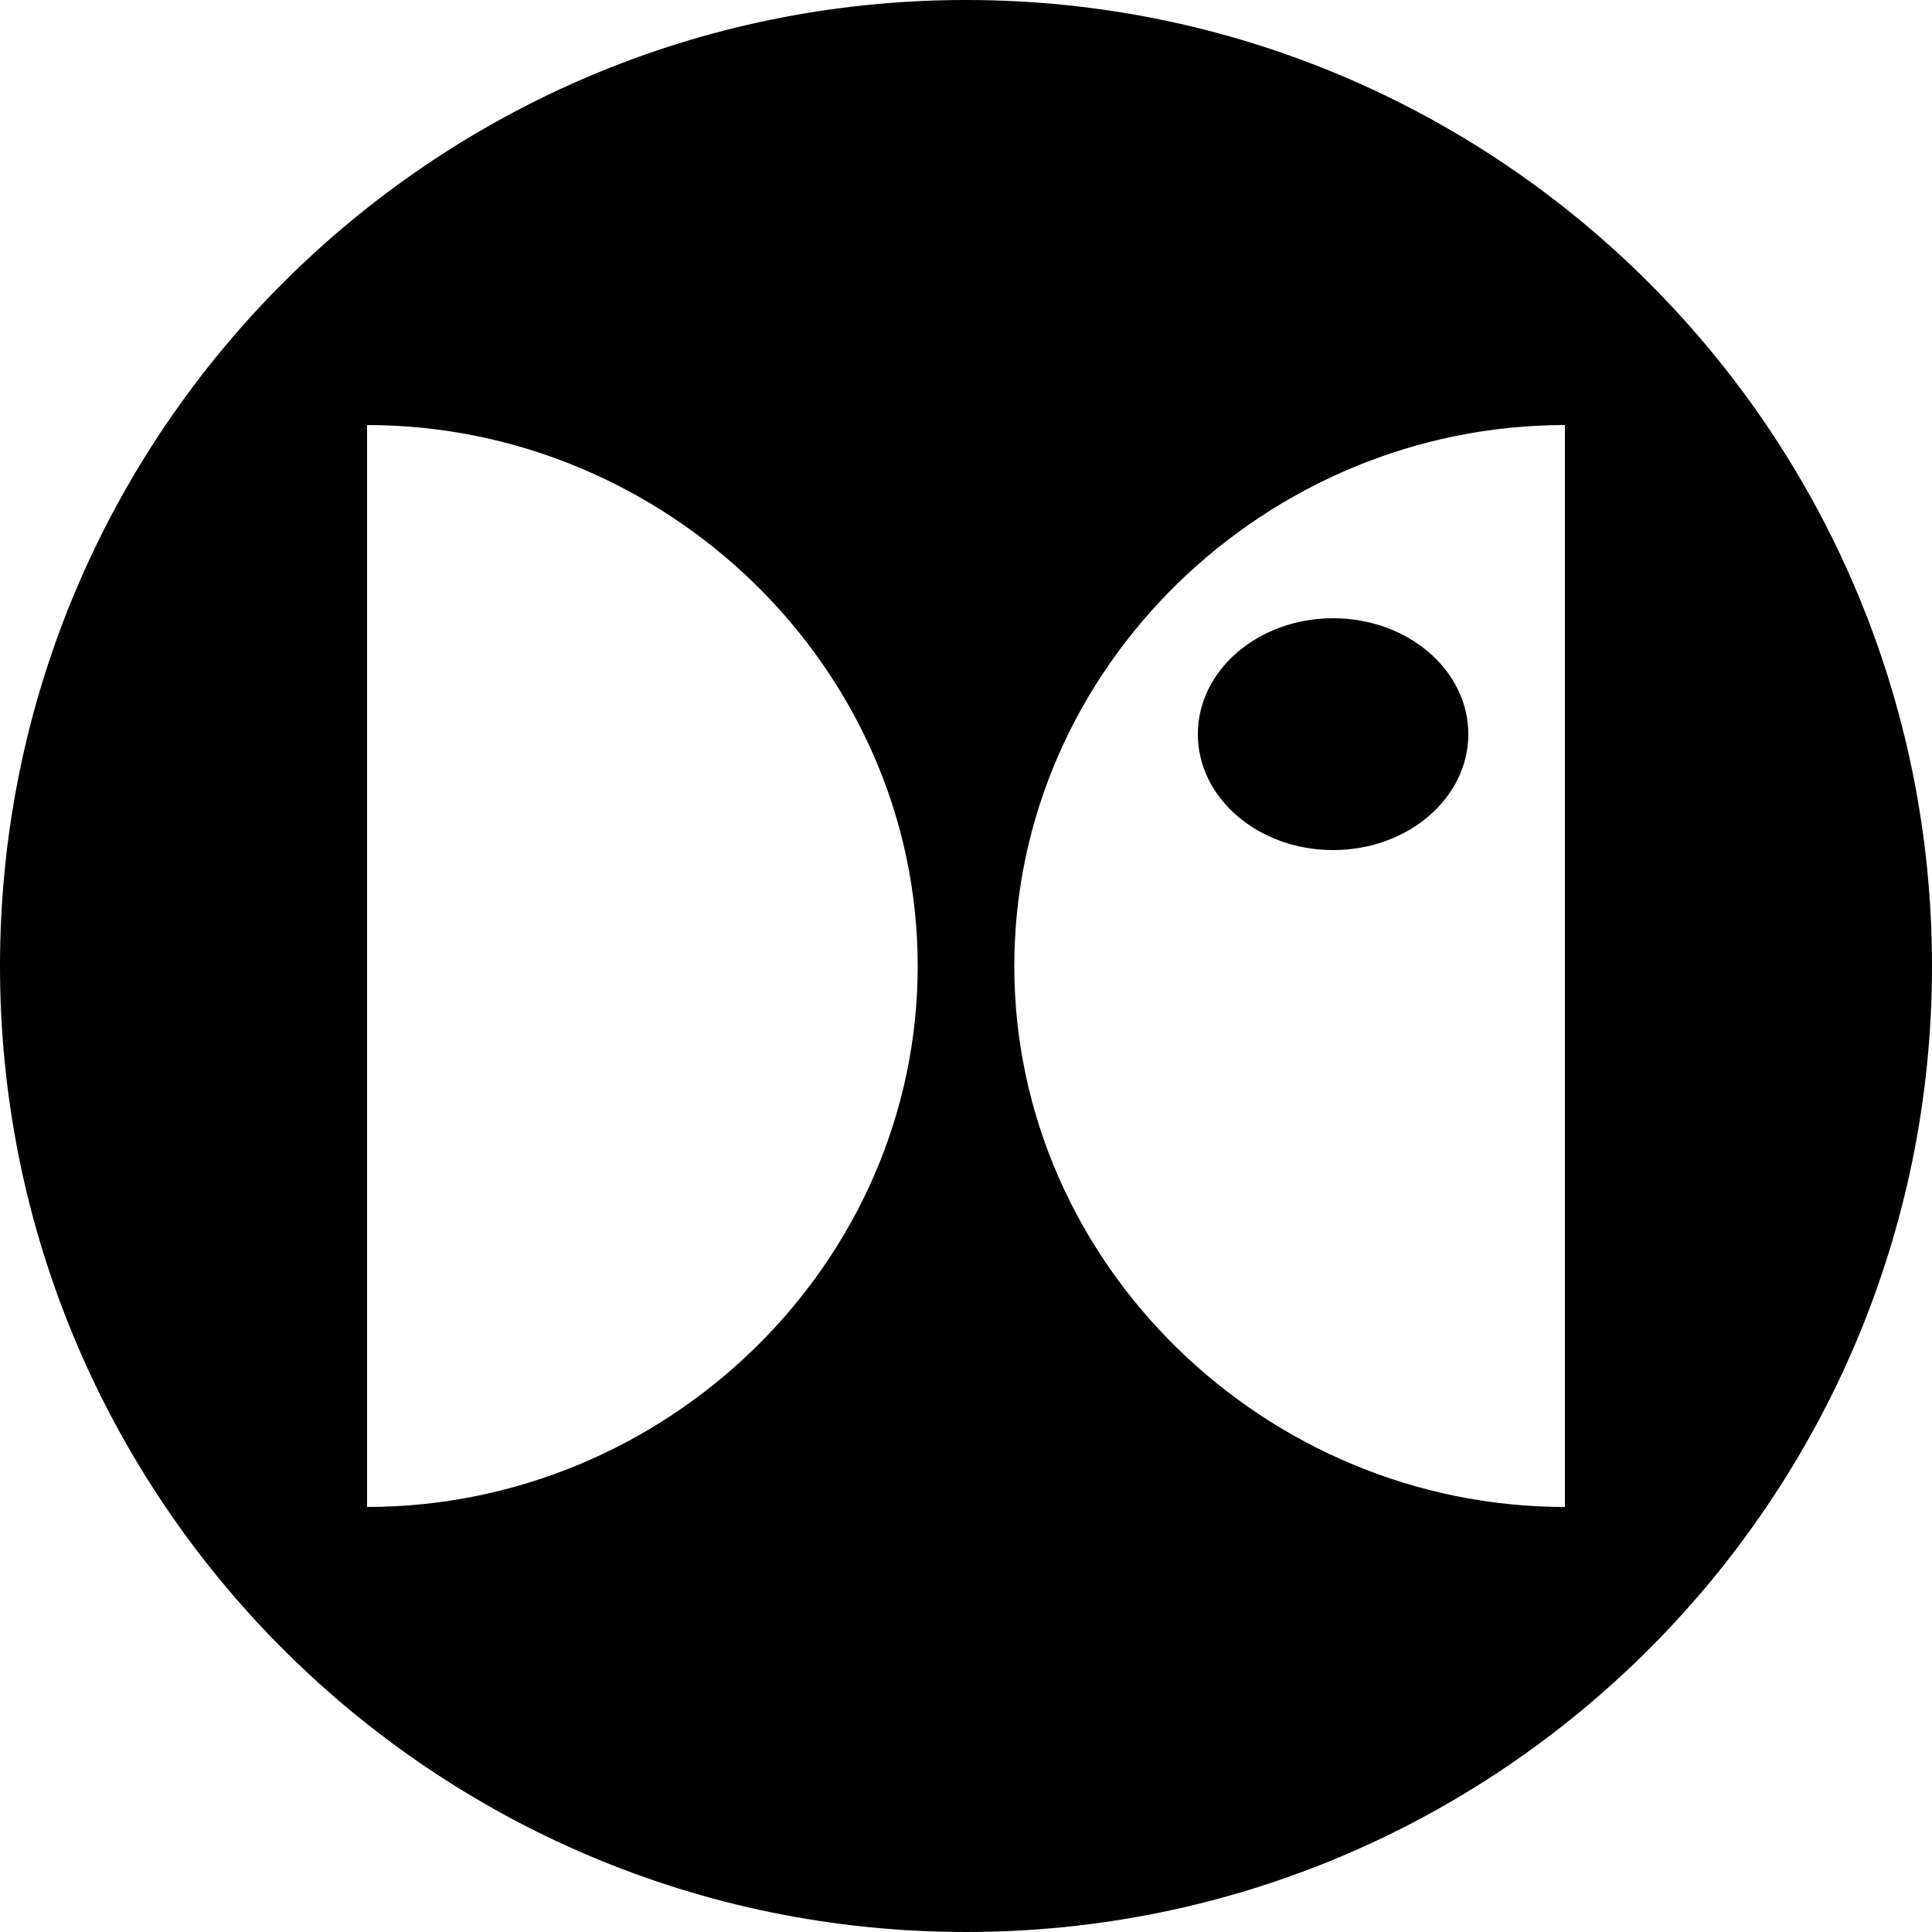 <svg xmlns="http://www.w3.org/2000/svg" viewBox="0 0 100 100">
  <path fill-rule="evenodd" clip-rule="evenodd" d="M50 0C22.386 0 0 22.386 0 50C0 77.614 22.386 100 50 100C77.614 100 100 77.614 100 50C100 22.386 77.614 0 50 0ZM62 38C62 34.686 65.134 32 69 32C72.866 32 76 34.686 76 38C76 41.314 72.866 44 69 44C65.134 44 62 41.314 62 38ZM52.5 50C52.5 34.536 65.536 22 81 22V78C65.536 78 52.5 65.464 52.5 50ZM19 22C34.464 22 47.5 34.536 47.5 50C47.5 65.464 34.464 78 19 78V22Z" fill="black"/>
</svg>